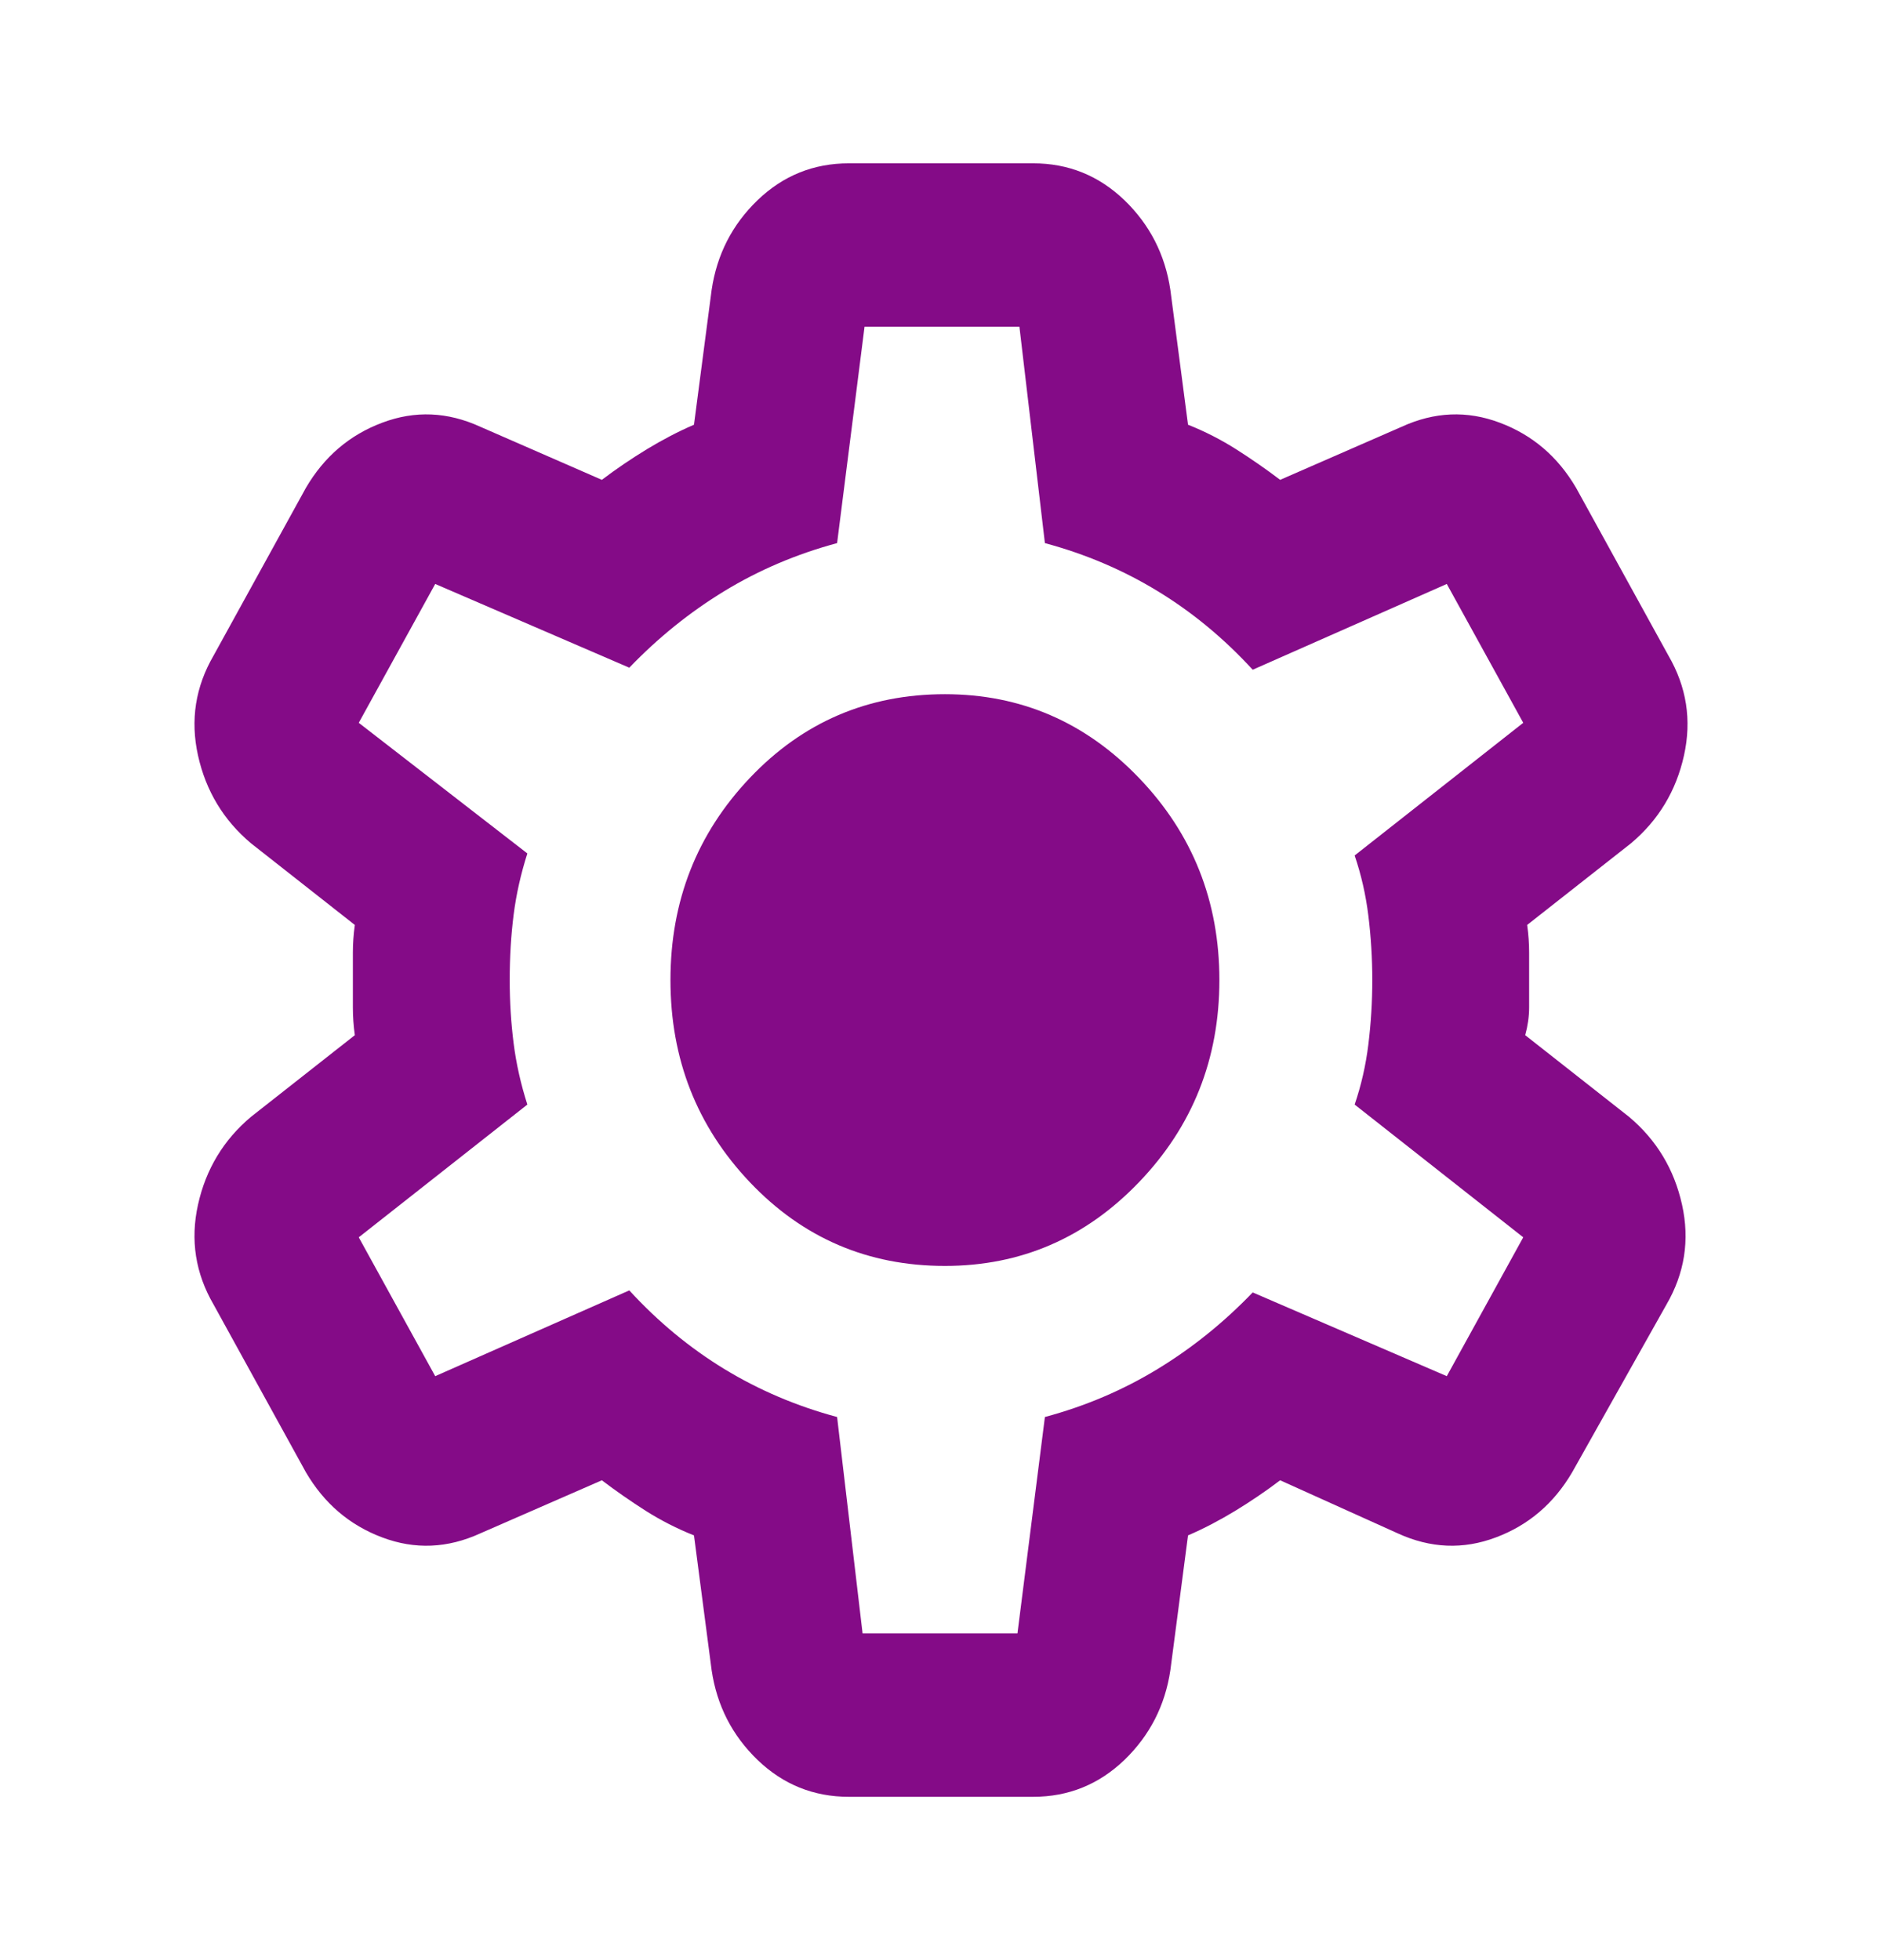 <svg width="24" height="25" viewBox="0 0 24 25" fill="none" xmlns="http://www.w3.org/2000/svg">
<path d="M10.825 22.917C10.375 22.917 9.987 22.76 9.662 22.448C9.337 22.135 9.142 21.753 9.075 21.302L8.85 19.583C8.633 19.497 8.429 19.392 8.237 19.271C8.046 19.149 7.858 19.019 7.675 18.88L6.125 19.557C5.708 19.748 5.292 19.766 4.875 19.609C4.458 19.453 4.133 19.175 3.9 18.776L2.725 16.641C2.492 16.241 2.425 15.816 2.525 15.365C2.625 14.913 2.85 14.54 3.2 14.245L4.525 13.203C4.508 13.082 4.5 12.964 4.5 12.851V12.148C4.5 12.036 4.508 11.918 4.525 11.797L3.2 10.755C2.85 10.46 2.625 10.087 2.525 9.635C2.425 9.184 2.492 8.759 2.725 8.359L3.9 6.224C4.133 5.825 4.458 5.547 4.875 5.391C5.292 5.234 5.708 5.252 6.125 5.443L7.675 6.12C7.858 5.981 8.05 5.851 8.25 5.729C8.45 5.608 8.65 5.503 8.85 5.417L9.075 3.698C9.142 3.247 9.337 2.865 9.662 2.552C9.987 2.24 10.375 2.083 10.825 2.083H13.175C13.625 2.083 14.012 2.24 14.338 2.552C14.662 2.865 14.858 3.247 14.925 3.698L15.15 5.417C15.367 5.503 15.571 5.608 15.762 5.729C15.954 5.851 16.142 5.981 16.325 6.12L17.875 5.443C18.292 5.252 18.708 5.234 19.125 5.391C19.542 5.547 19.867 5.825 20.1 6.224L21.275 8.359C21.508 8.759 21.575 9.184 21.475 9.635C21.375 10.087 21.15 10.46 20.8 10.755L19.475 11.797C19.492 11.918 19.5 12.036 19.5 12.148V12.851C19.5 12.964 19.483 13.082 19.45 13.203L20.775 14.245C21.125 14.54 21.35 14.913 21.45 15.365C21.55 15.816 21.483 16.241 21.25 16.641L20.05 18.776C19.817 19.175 19.492 19.453 19.075 19.609C18.658 19.766 18.242 19.748 17.825 19.557L16.325 18.88C16.142 19.019 15.95 19.149 15.75 19.271C15.55 19.392 15.35 19.497 15.15 19.583L14.925 21.302C14.858 21.753 14.662 22.135 14.338 22.448C14.012 22.76 13.625 22.917 13.175 22.917H10.825ZM11 20.833H12.975L13.325 18.073C13.842 17.934 14.321 17.73 14.762 17.461C15.204 17.192 15.608 16.866 15.975 16.484L18.45 17.552L19.425 15.781L17.275 14.088C17.358 13.845 17.417 13.589 17.45 13.32C17.483 13.051 17.5 12.778 17.5 12.5C17.5 12.222 17.483 11.949 17.45 11.68C17.417 11.411 17.358 11.155 17.275 10.911L19.425 9.219L18.45 7.448L15.975 8.542C15.608 8.142 15.204 7.808 14.762 7.539C14.321 7.27 13.842 7.066 13.325 6.927L13 4.167H11.025L10.675 6.927C10.158 7.066 9.679 7.27 9.237 7.539C8.796 7.808 8.392 8.134 8.025 8.516L5.55 7.448L4.575 9.219L6.725 10.885C6.642 11.146 6.583 11.406 6.55 11.667C6.517 11.927 6.5 12.205 6.5 12.5C6.5 12.778 6.517 13.047 6.55 13.307C6.583 13.568 6.642 13.828 6.725 14.088L4.575 15.781L5.55 17.552L8.025 16.458C8.392 16.858 8.796 17.192 9.237 17.461C9.679 17.73 10.158 17.934 10.675 18.073L11 20.833ZM12.05 16.146C13.017 16.146 13.842 15.79 14.525 15.078C15.208 14.366 15.55 13.507 15.55 12.5C15.55 11.493 15.208 10.634 14.525 9.922C13.842 9.21 13.017 8.854 12.05 8.854C11.067 8.854 10.238 9.21 9.562 9.922C8.887 10.634 8.55 11.493 8.55 12.5C8.55 13.507 8.887 14.366 9.562 15.078C10.238 15.79 11.067 16.146 12.05 16.146Z" fill="#840B87"/>
</svg>
